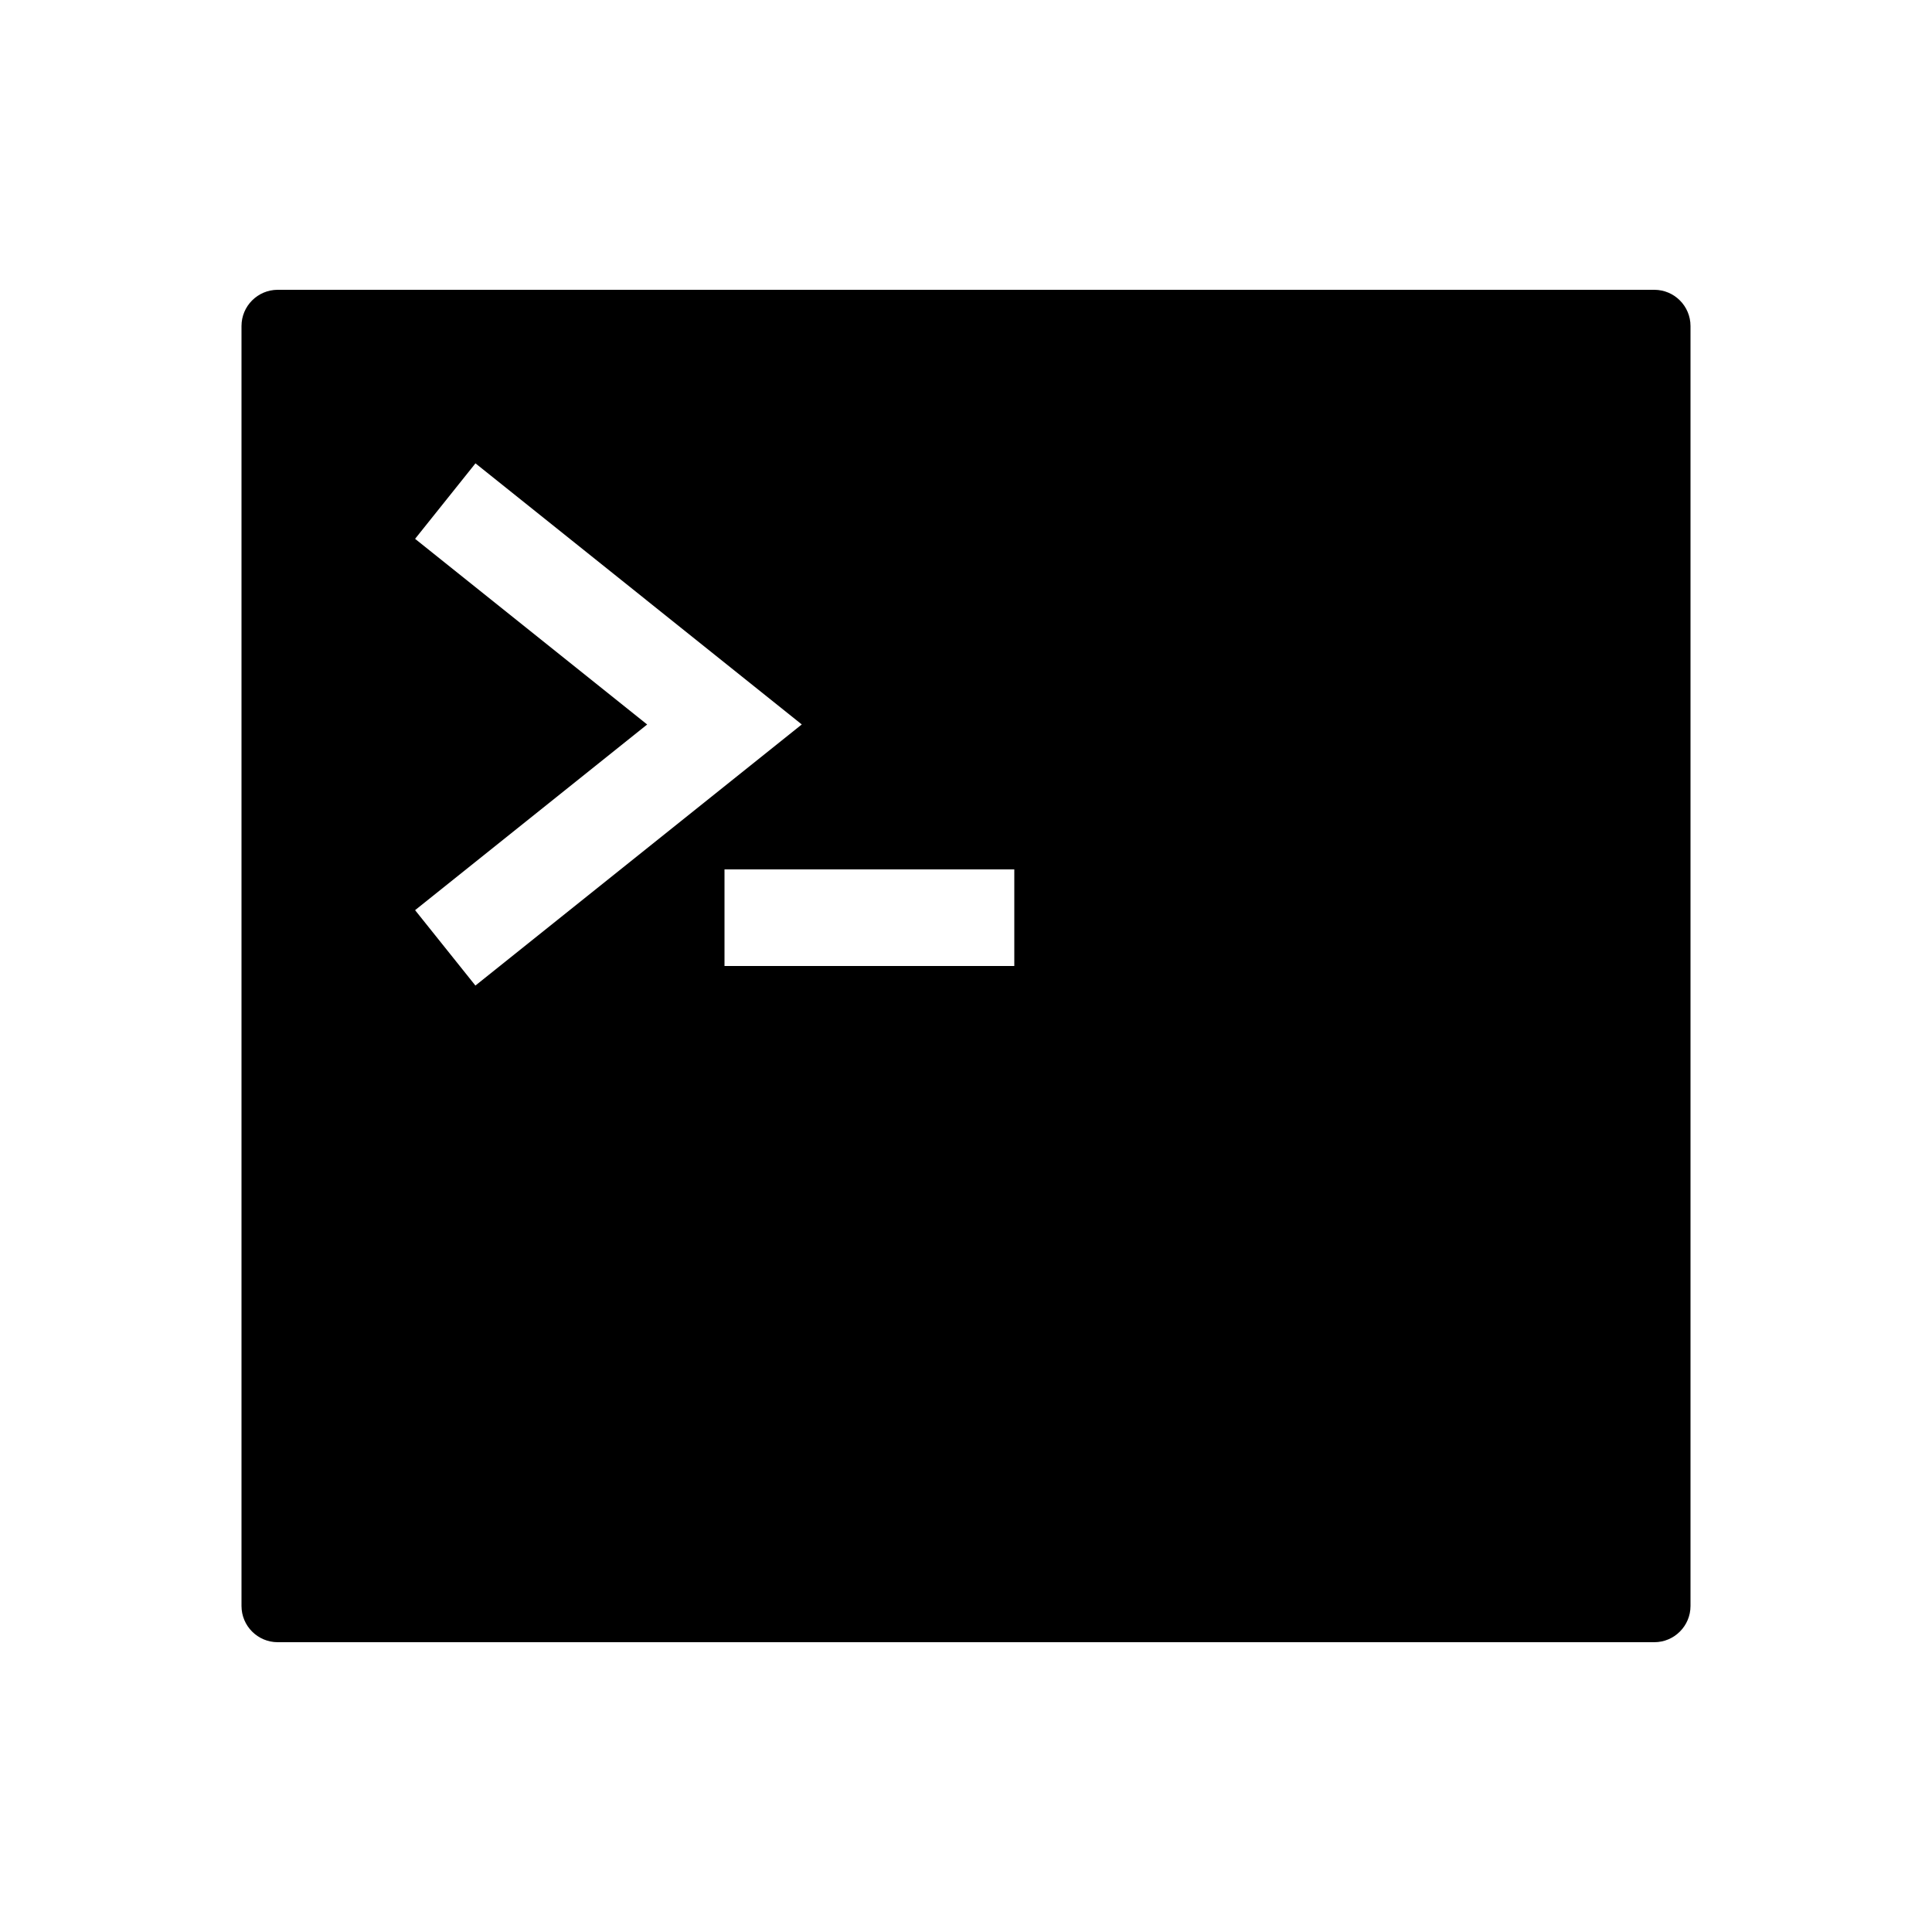 <!-- Generated by IcoMoon.io -->
<svg version="1.1" xmlns="http://www.w3.org/2000/svg" width="40" height="40" viewBox="0 0 40 40">
<title>io-terminal-sharp</title>
<path d="M5 6.75v26.5c0 0.414 0.336 0.75 0.75 0.75v0h28.5c0.414 0 0.75-0.336 0.75-0.75v0-26.5c0-0.414-0.336-0.75-0.75-0.75v0h-28.5c-0.414 0-0.75 0.336-0.75 0.75v0zM8.594 18.844l4.805-3.844-4.805-3.844 1.25-1.563 6.756 5.406-6.757 5.406zM21 20h-6v-2h6z"></path>
</svg>
